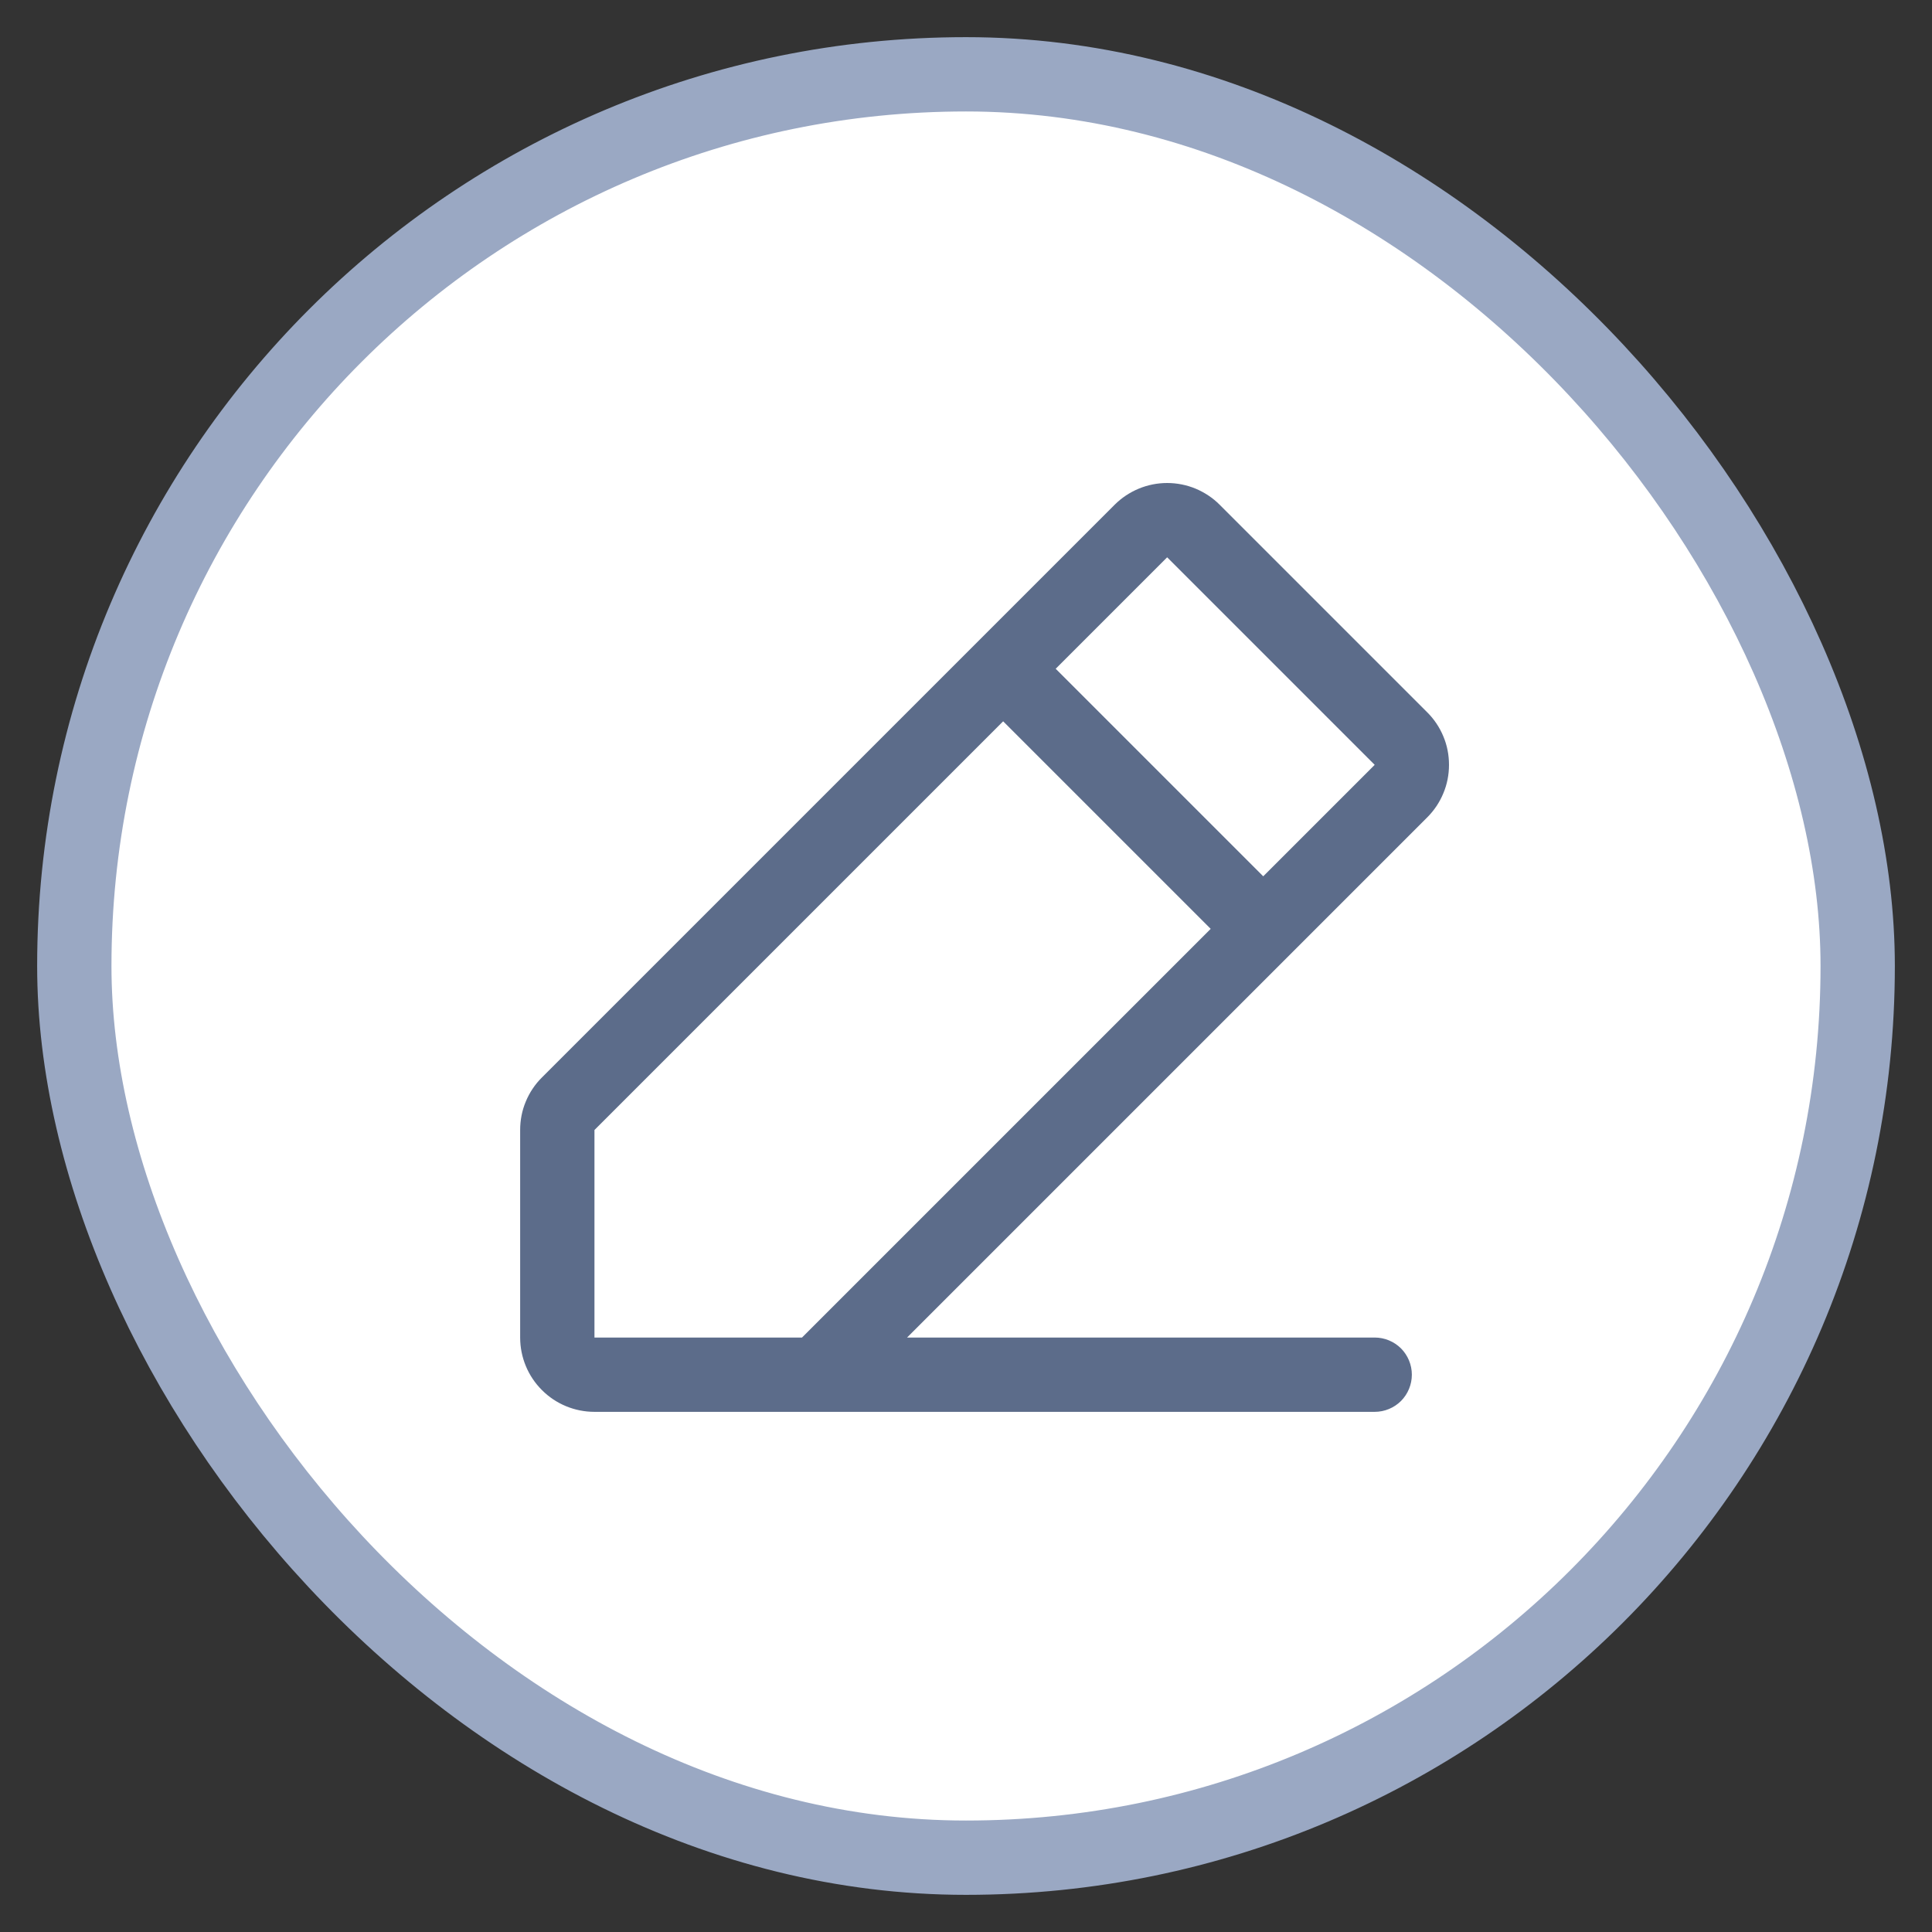 <svg width="26" height="26" viewBox="0 0 26 26" fill="none" xmlns="http://www.w3.org/2000/svg">
<rect x="0" y="0" width="26" height="26" fill="#333333" stroke="none"/>
<rect x="1" y="1" width="24" height="24" rx="12" fill="white"/>
<path d="M19.207 9.586L16.414 6.793C16.322 6.7 16.211 6.627 16.09 6.576C15.969 6.526 15.838 6.5 15.707 6.5C15.576 6.5 15.446 6.526 15.325 6.576C15.203 6.627 15.093 6.7 15 6.793L7.293 14.5C7.2 14.592 7.126 14.703 7.076 14.824C7.025 14.945 7 15.075 7 15.207V18C7 18.265 7.105 18.52 7.293 18.707C7.48 18.895 7.735 19 8 19H18.5C18.633 19 18.76 18.947 18.854 18.854C18.947 18.76 19 18.633 19 18.5C19 18.367 18.947 18.24 18.854 18.146C18.76 18.053 18.633 18 18.5 18H12.207L19.207 11C19.3 10.907 19.374 10.797 19.424 10.675C19.475 10.554 19.5 10.424 19.5 10.293C19.5 10.161 19.475 10.031 19.424 9.91C19.374 9.789 19.3 9.678 19.207 9.586ZM10.793 18H8V15.207L13.5 9.707L16.293 12.5L10.793 18ZM17 11.793L14.207 9L15.707 7.5L18.5 10.293L17 11.793Z" fill="#5C6C8A"/>
<rect x="1" y="1" width="24" height="24" rx="12" stroke="#9AA8C3"/>
</svg>
